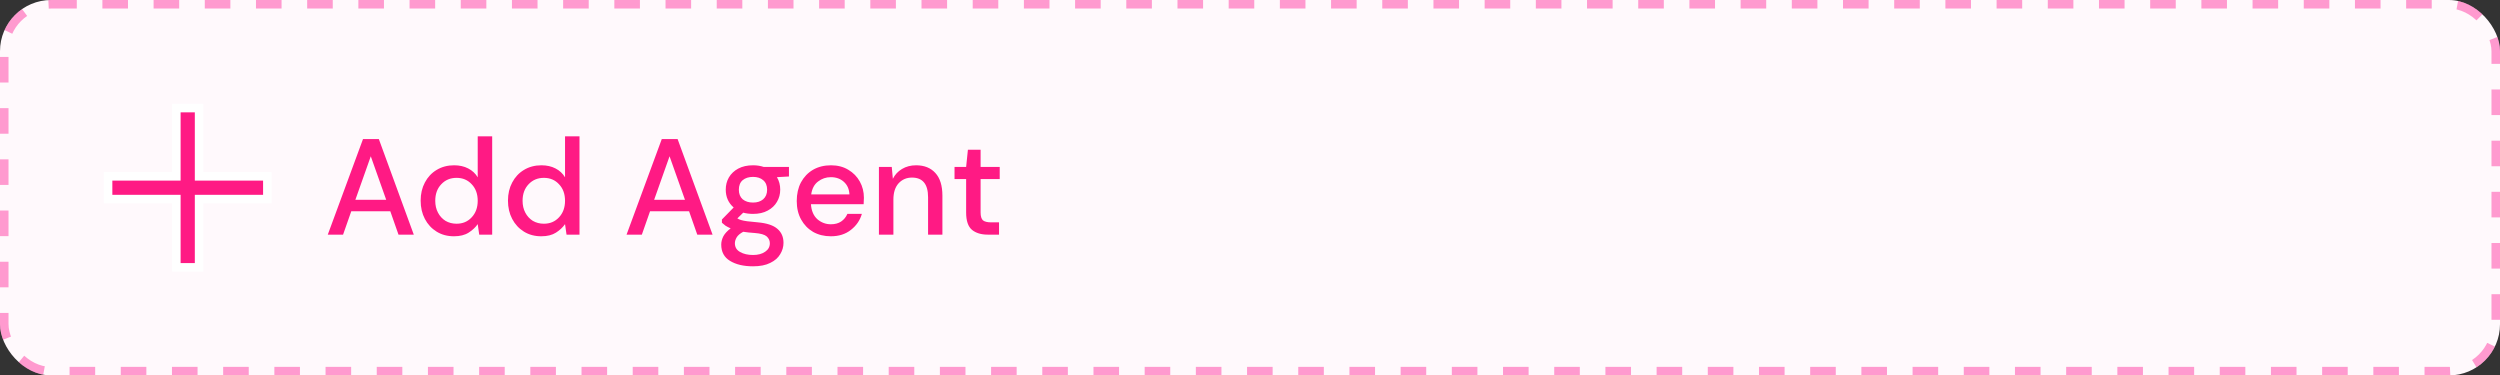 <svg width="293" height="44" viewBox="0 0 293 44" fill="none" xmlns="http://www.w3.org/2000/svg">
<rect x="0" y="0" width="293" height="44" fill="#333333" stroke="none"/>
<rect width="293" height="44" rx="6" fill="#FFF9FC"/>
<path fill-rule="evenodd" clip-rule="evenodd" d="M31.333 23.333H23.333V31.333H20.667V23.333H12.667V20.667H20.667V12.667H23.333V20.667H31.333V23.333Z" fill="#FF1A84" stroke="white"/>
<path d="M38.416 27.5L42.544 16.3H44.4L48.496 27.5H46.704L45.744 24.764H41.168L40.208 27.5H38.416ZM41.648 23.42H45.264L43.456 18.316L41.648 23.42ZM53.204 27.692C52.436 27.692 51.758 27.511 51.172 27.148C50.585 26.785 50.126 26.289 49.796 25.66C49.465 25.031 49.3 24.316 49.3 23.516C49.3 22.716 49.465 22.007 49.796 21.388C50.126 20.759 50.585 20.268 51.172 19.916C51.769 19.553 52.452 19.372 53.22 19.372C53.849 19.372 54.398 19.495 54.868 19.74C55.348 19.985 55.721 20.332 55.988 20.78V15.98H57.684V27.5H56.164L55.988 26.268C55.732 26.641 55.38 26.972 54.932 27.26C54.484 27.548 53.908 27.692 53.204 27.692ZM53.508 26.22C54.233 26.22 54.825 25.969 55.284 25.468C55.753 24.967 55.988 24.321 55.988 23.532C55.988 22.732 55.753 22.087 55.284 21.596C54.825 21.095 54.233 20.844 53.508 20.844C52.782 20.844 52.185 21.095 51.716 21.596C51.246 22.087 51.012 22.732 51.012 23.532C51.012 24.055 51.118 24.519 51.332 24.924C51.545 25.329 51.838 25.649 52.212 25.884C52.596 26.108 53.028 26.22 53.508 26.22ZM63.438 27.692C62.67 27.692 61.993 27.511 61.406 27.148C60.819 26.785 60.361 26.289 60.03 25.66C59.699 25.031 59.534 24.316 59.534 23.516C59.534 22.716 59.699 22.007 60.03 21.388C60.361 20.759 60.819 20.268 61.406 19.916C62.003 19.553 62.686 19.372 63.454 19.372C64.083 19.372 64.633 19.495 65.102 19.74C65.582 19.985 65.955 20.332 66.222 20.78V15.98H67.918V27.5H66.398L66.222 26.268C65.966 26.641 65.614 26.972 65.166 27.26C64.718 27.548 64.142 27.692 63.438 27.692ZM63.742 26.22C64.467 26.22 65.059 25.969 65.518 25.468C65.987 24.967 66.222 24.321 66.222 23.532C66.222 22.732 65.987 22.087 65.518 21.596C65.059 21.095 64.467 20.844 63.742 20.844C63.017 20.844 62.419 21.095 61.95 21.596C61.481 22.087 61.246 22.732 61.246 23.532C61.246 24.055 61.353 24.519 61.566 24.924C61.779 25.329 62.073 25.649 62.446 25.884C62.83 26.108 63.262 26.22 63.742 26.22ZM73.432 27.5L77.56 16.3H79.416L83.512 27.5H81.72L80.76 24.764H76.184L75.224 27.5H73.432ZM76.664 23.42H80.28L78.472 18.316L76.664 23.42ZM88.257 25.068C87.841 25.068 87.457 25.02 87.106 24.924L86.418 25.596C86.535 25.671 86.679 25.735 86.85 25.788C87.02 25.841 87.26 25.889 87.57 25.932C87.879 25.975 88.3 26.017 88.834 26.06C89.889 26.156 90.652 26.412 91.121 26.828C91.591 27.233 91.826 27.777 91.826 28.46C91.826 28.929 91.698 29.372 91.442 29.788C91.196 30.215 90.807 30.556 90.273 30.812C89.751 31.079 89.079 31.212 88.257 31.212C87.148 31.212 86.247 30.999 85.553 30.572C84.871 30.156 84.529 29.521 84.529 28.668C84.529 28.337 84.615 28.007 84.785 27.676C84.967 27.356 85.249 27.052 85.633 26.764C85.409 26.668 85.212 26.567 85.041 26.46C84.882 26.343 84.737 26.225 84.609 26.108V25.724L85.986 24.316C85.367 23.783 85.058 23.084 85.058 22.22C85.058 21.697 85.18 21.223 85.425 20.796C85.681 20.359 86.049 20.012 86.529 19.756C87.01 19.5 87.585 19.372 88.257 19.372C88.706 19.372 89.121 19.436 89.505 19.564H92.466V20.684L91.058 20.764C91.314 21.201 91.442 21.687 91.442 22.22C91.442 22.753 91.314 23.233 91.058 23.66C90.812 24.087 90.45 24.428 89.969 24.684C89.5 24.94 88.93 25.068 88.257 25.068ZM88.257 23.74C88.748 23.74 89.143 23.612 89.442 23.356C89.751 23.089 89.906 22.716 89.906 22.236C89.906 21.745 89.751 21.372 89.442 21.116C89.143 20.86 88.748 20.732 88.257 20.732C87.756 20.732 87.351 20.86 87.041 21.116C86.743 21.372 86.594 21.745 86.594 22.236C86.594 22.716 86.743 23.089 87.041 23.356C87.351 23.612 87.756 23.74 88.257 23.74ZM86.129 28.508C86.129 28.967 86.332 29.308 86.737 29.532C87.143 29.767 87.65 29.884 88.257 29.884C88.844 29.884 89.319 29.756 89.681 29.5C90.044 29.255 90.225 28.924 90.225 28.508C90.225 28.199 90.103 27.932 89.858 27.708C89.612 27.495 89.148 27.361 88.466 27.308C87.954 27.276 87.5 27.228 87.106 27.164C86.732 27.367 86.476 27.585 86.338 27.82C86.199 28.055 86.129 28.284 86.129 28.508ZM97.378 27.692C96.599 27.692 95.906 27.521 95.298 27.18C94.7 26.828 94.231 26.343 93.89 25.724C93.548 25.105 93.378 24.385 93.378 23.564C93.378 22.732 93.543 22.001 93.874 21.372C94.215 20.743 94.684 20.252 95.282 19.9C95.89 19.548 96.594 19.372 97.394 19.372C98.172 19.372 98.85 19.548 99.426 19.9C100.002 20.241 100.45 20.7 100.77 21.276C101.09 21.852 101.25 22.487 101.25 23.18C101.25 23.287 101.244 23.404 101.234 23.532C101.234 23.649 101.228 23.783 101.218 23.932H95.042C95.095 24.7 95.346 25.287 95.794 25.692C96.252 26.087 96.78 26.284 97.378 26.284C97.858 26.284 98.258 26.177 98.578 25.964C98.908 25.74 99.154 25.441 99.314 25.068H101.01C100.796 25.815 100.37 26.439 99.73 26.94C99.1 27.441 98.316 27.692 97.378 27.692ZM97.378 20.764C96.812 20.764 96.311 20.935 95.874 21.276C95.436 21.607 95.17 22.108 95.074 22.78H99.554C99.522 22.161 99.303 21.671 98.898 21.308C98.492 20.945 97.986 20.764 97.378 20.764ZM103.01 27.5V19.564H104.514L104.642 20.956C104.887 20.465 105.244 20.081 105.714 19.804C106.194 19.516 106.743 19.372 107.362 19.372C108.322 19.372 109.074 19.671 109.618 20.268C110.172 20.865 110.45 21.756 110.45 22.94V27.5H108.77V23.116C108.77 21.58 108.14 20.812 106.882 20.812C106.252 20.812 105.73 21.036 105.314 21.484C104.908 21.932 104.706 22.572 104.706 23.404V27.5H103.01ZM115.775 27.5C114.996 27.5 114.378 27.313 113.919 26.94C113.46 26.556 113.231 25.879 113.231 24.908V20.988H111.871V19.564H113.231L113.439 17.548H114.927V19.564H117.167V20.988H114.927V24.908C114.927 25.345 115.018 25.649 115.199 25.82C115.391 25.98 115.716 26.06 116.175 26.06H117.087V27.5H115.775Z" fill="#FF1A84"/>
<rect x="0.5" y="0.5" width="292" height="43" rx="5.5" stroke="#FF0D8C" stroke-opacity="0.4" stroke-dasharray="3 3"/>
</svg>
